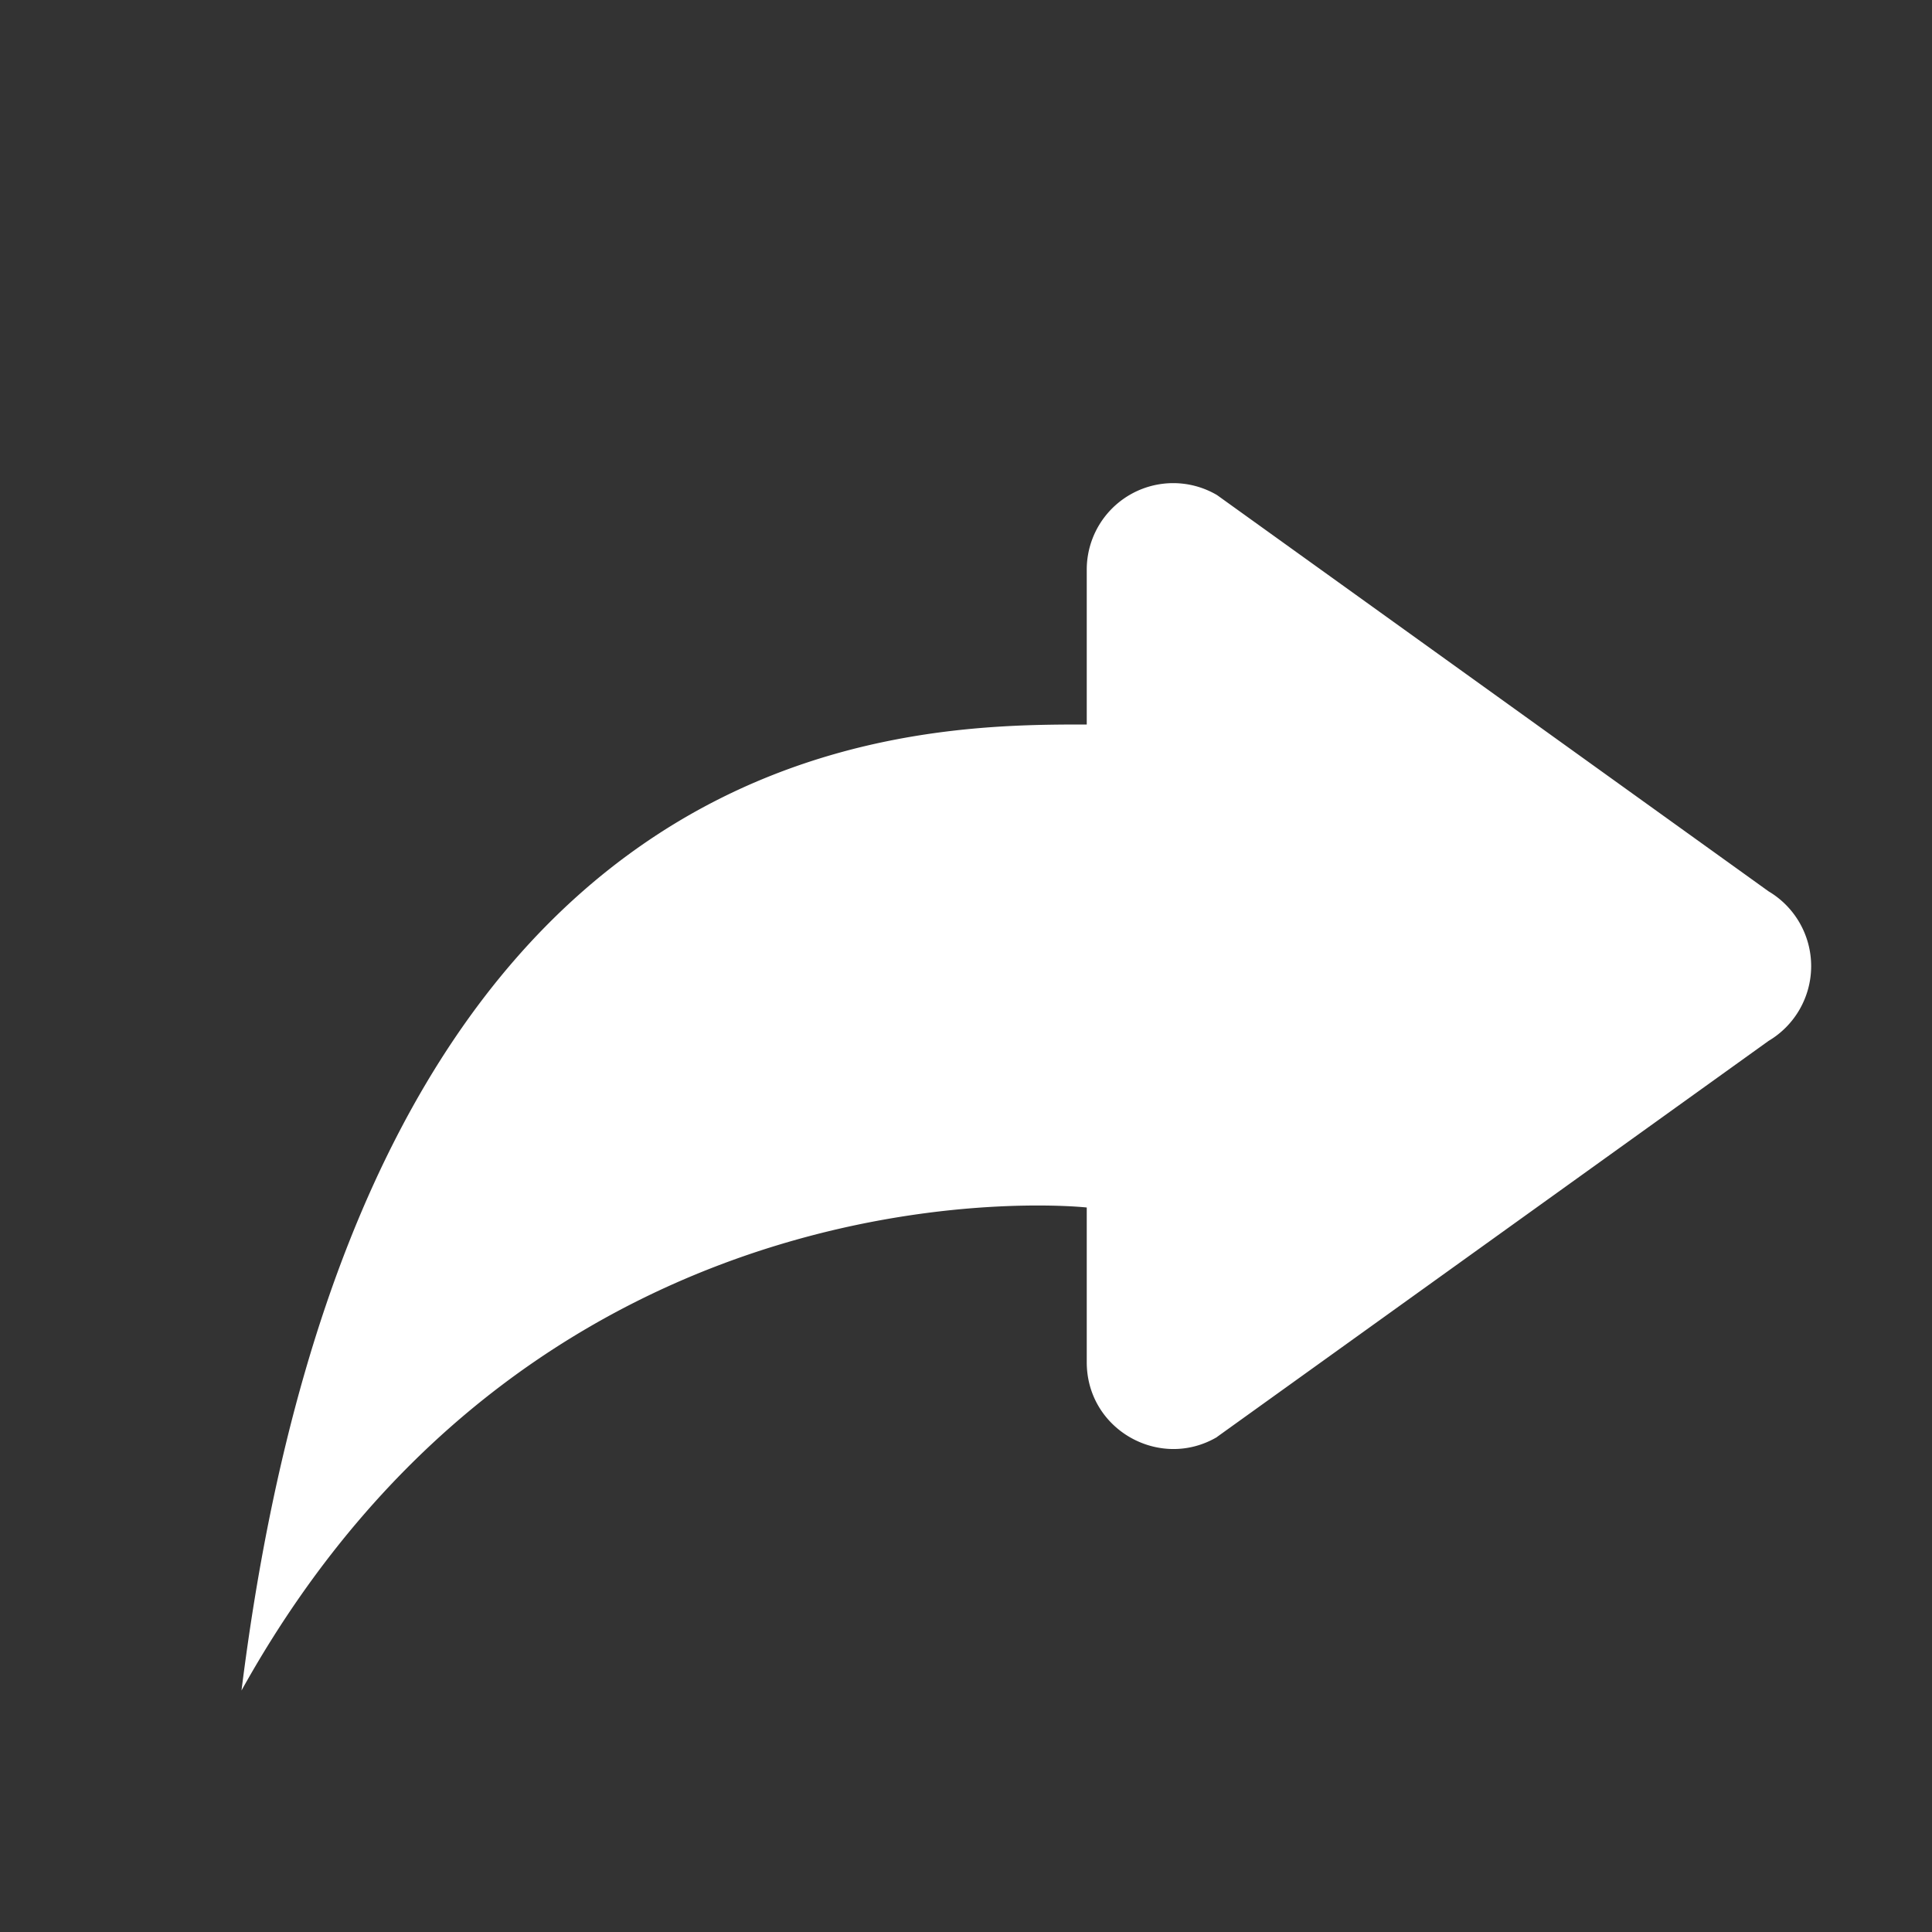 <svg xmlns="http://www.w3.org/2000/svg" width="16" height="16" fill="currentColor" color="white" class="bi bi-reply-fill" viewBox="0 0 16 16">
  <rect x="0" y="0" width="16" height="16" fill="#333333" stroke="none"/>
  <g transform="scale(-1,1) translate(-16,0)">
    <path d="M5.921 11.9 1.353 8.62a.72.72 0 0 1 0-1.238L5.921 4.1A.716.716 0 0 1 7 4.719V6c1.5 0 6 0 7 8-2.5-4.5-7-4-7-4v1.281c0 .56-.606.898-1.079.62z"/>
  </g>
</svg>
